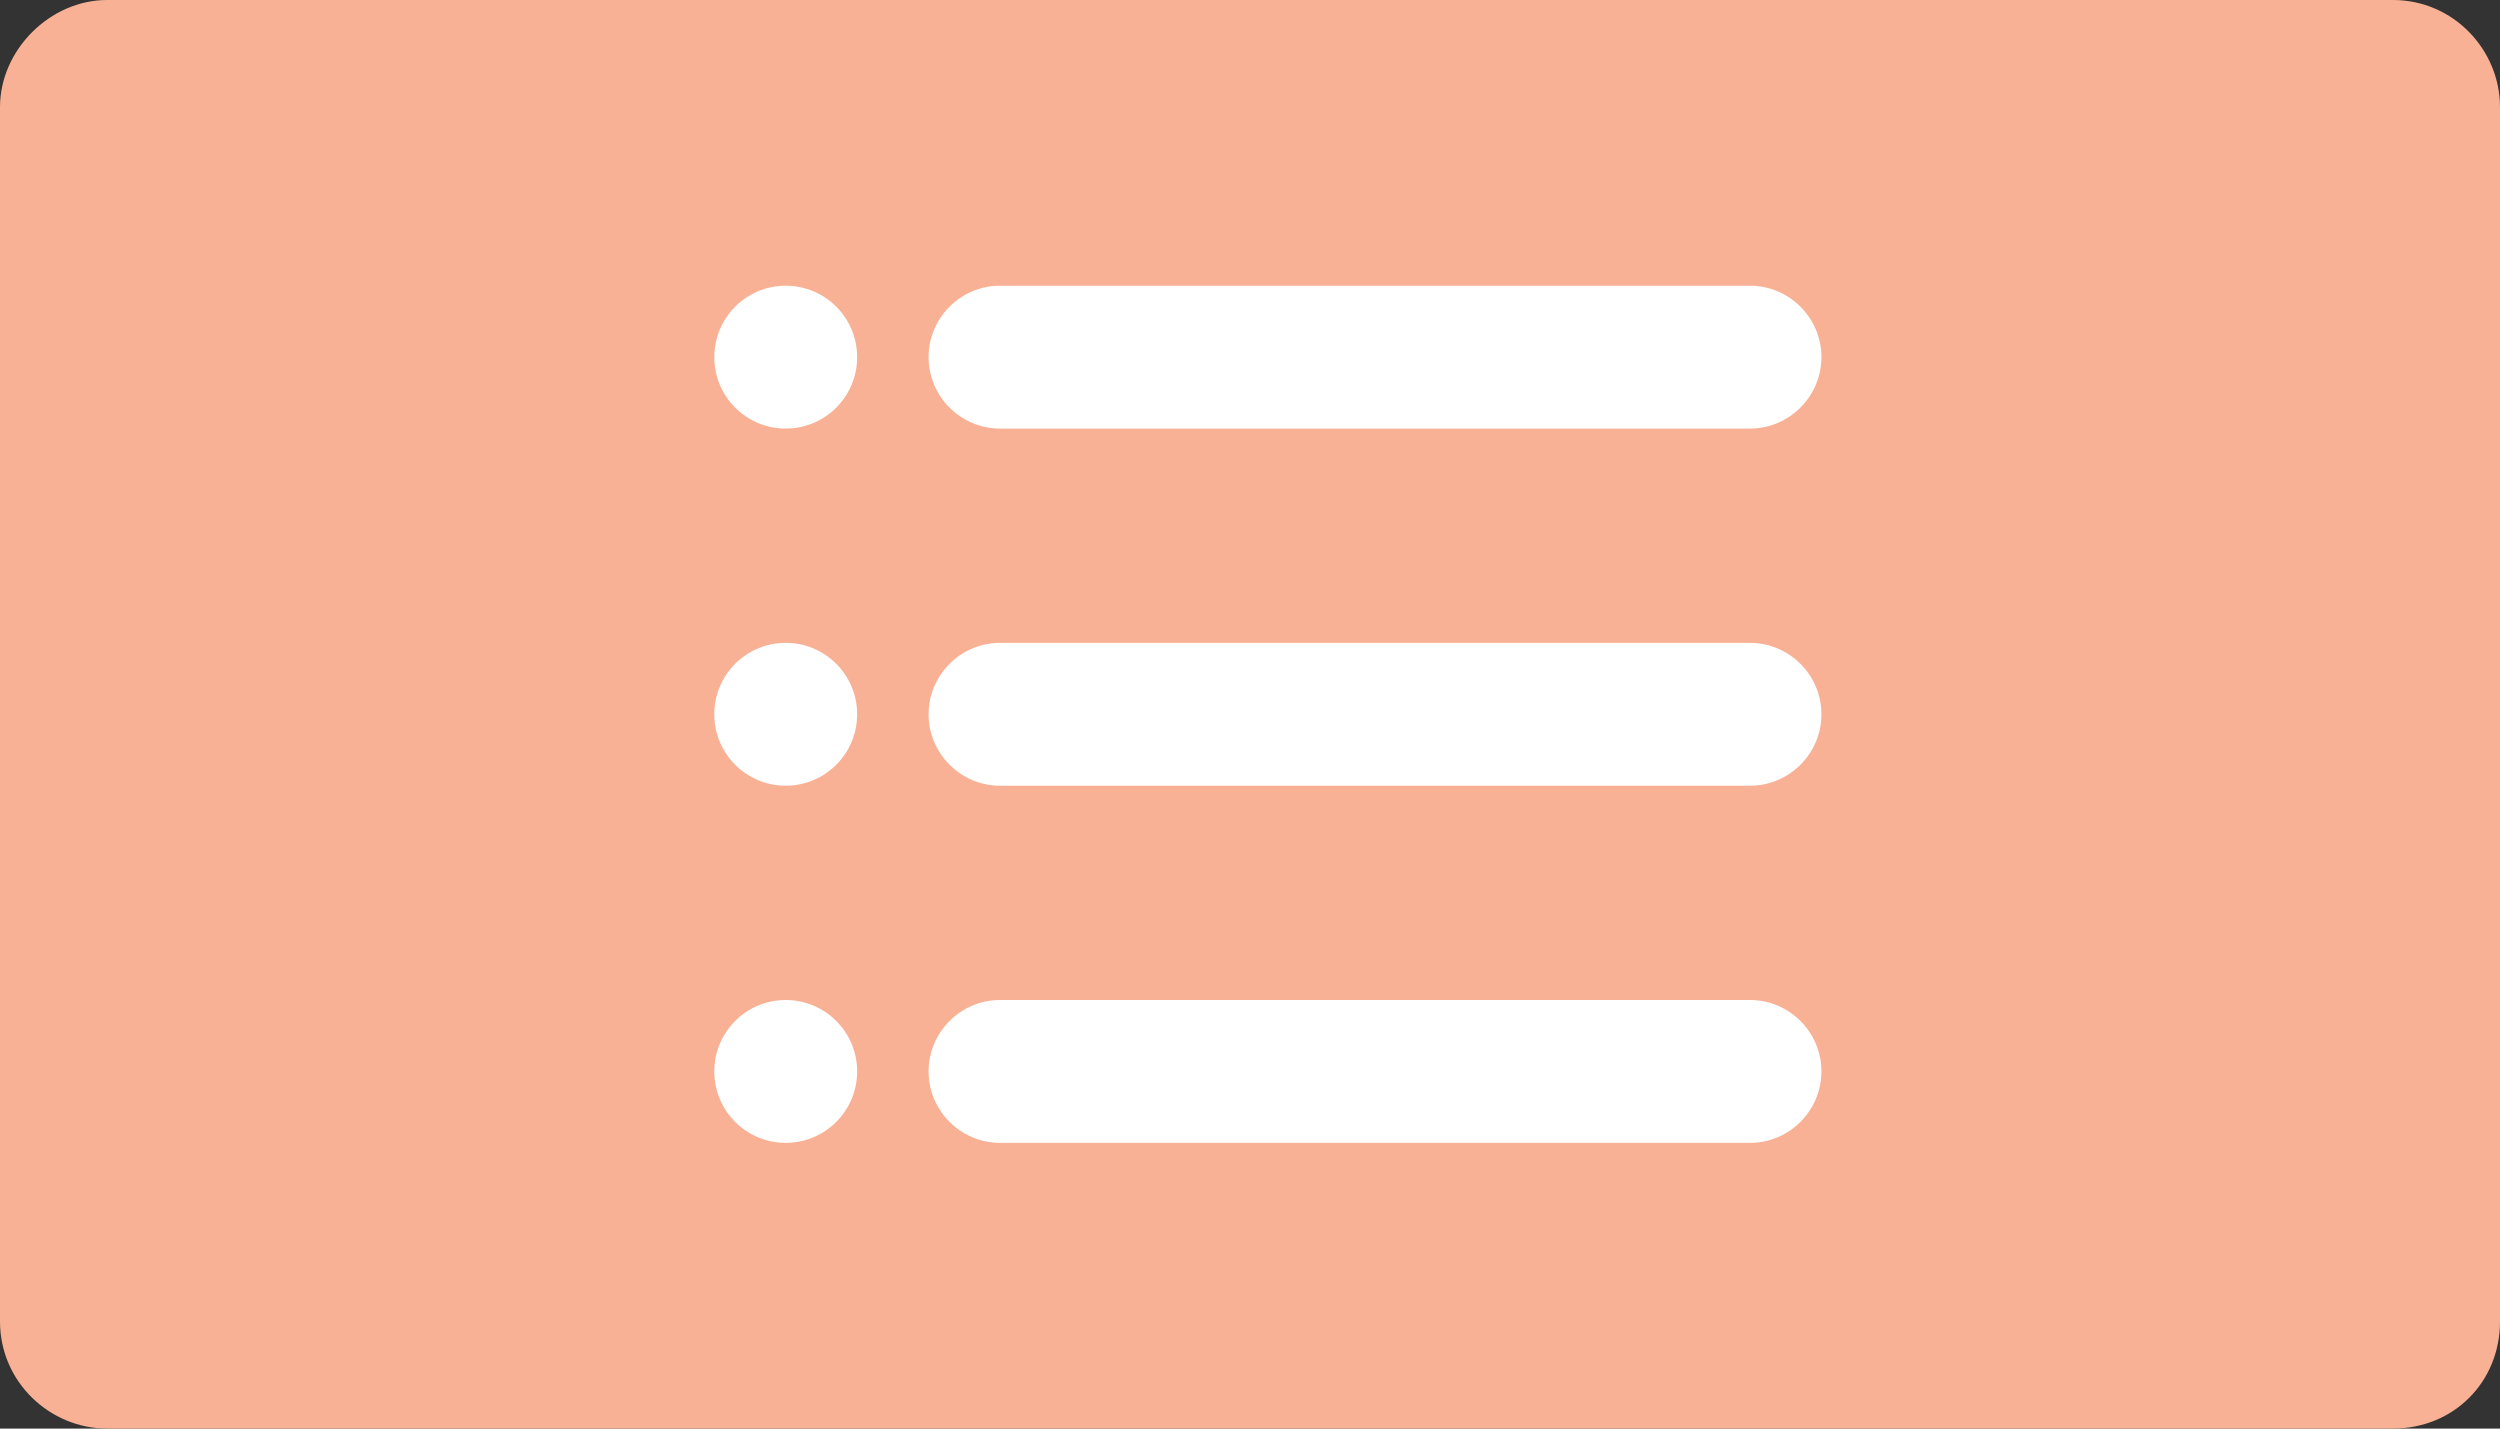 <svg xmlns="http://www.w3.org/2000/svg" width="70" height="40" viewBox="0 0 70 40"><rect x="0" y="0" width="70" height="40" fill="#333333" stroke="none"/><style>.st1{fill:#fff}</style><path fill="#f8b195" d="M67 40H3c-1.6 0-3-1.3-3-3V3c0-1.6 1.4-3 3-3h64c1.7 0 3 1.4 3 3v34c0 1.7-1.3 3-3 3z"/><circle cx="22" cy="10" r="2" class="st1"/><circle cx="22" cy="20" r="2" class="st1"/><circle cx="22" cy="30" r="2" class="st1"/><path d="M49 12H28c-1.1 0-2-.9-2-2s.9-2 2-2h21c1.1 0 2 .9 2 2s-.9 2-2 2zM49 22H28c-1.1 0-2-.9-2-2s.9-2 2-2h21c1.1 0 2 .9 2 2s-.9 2-2 2zM49 32H28c-1.1 0-2-.9-2-2s.9-2 2-2h21c1.1 0 2 .9 2 2s-.9 2-2 2z" class="st1"/></svg>
